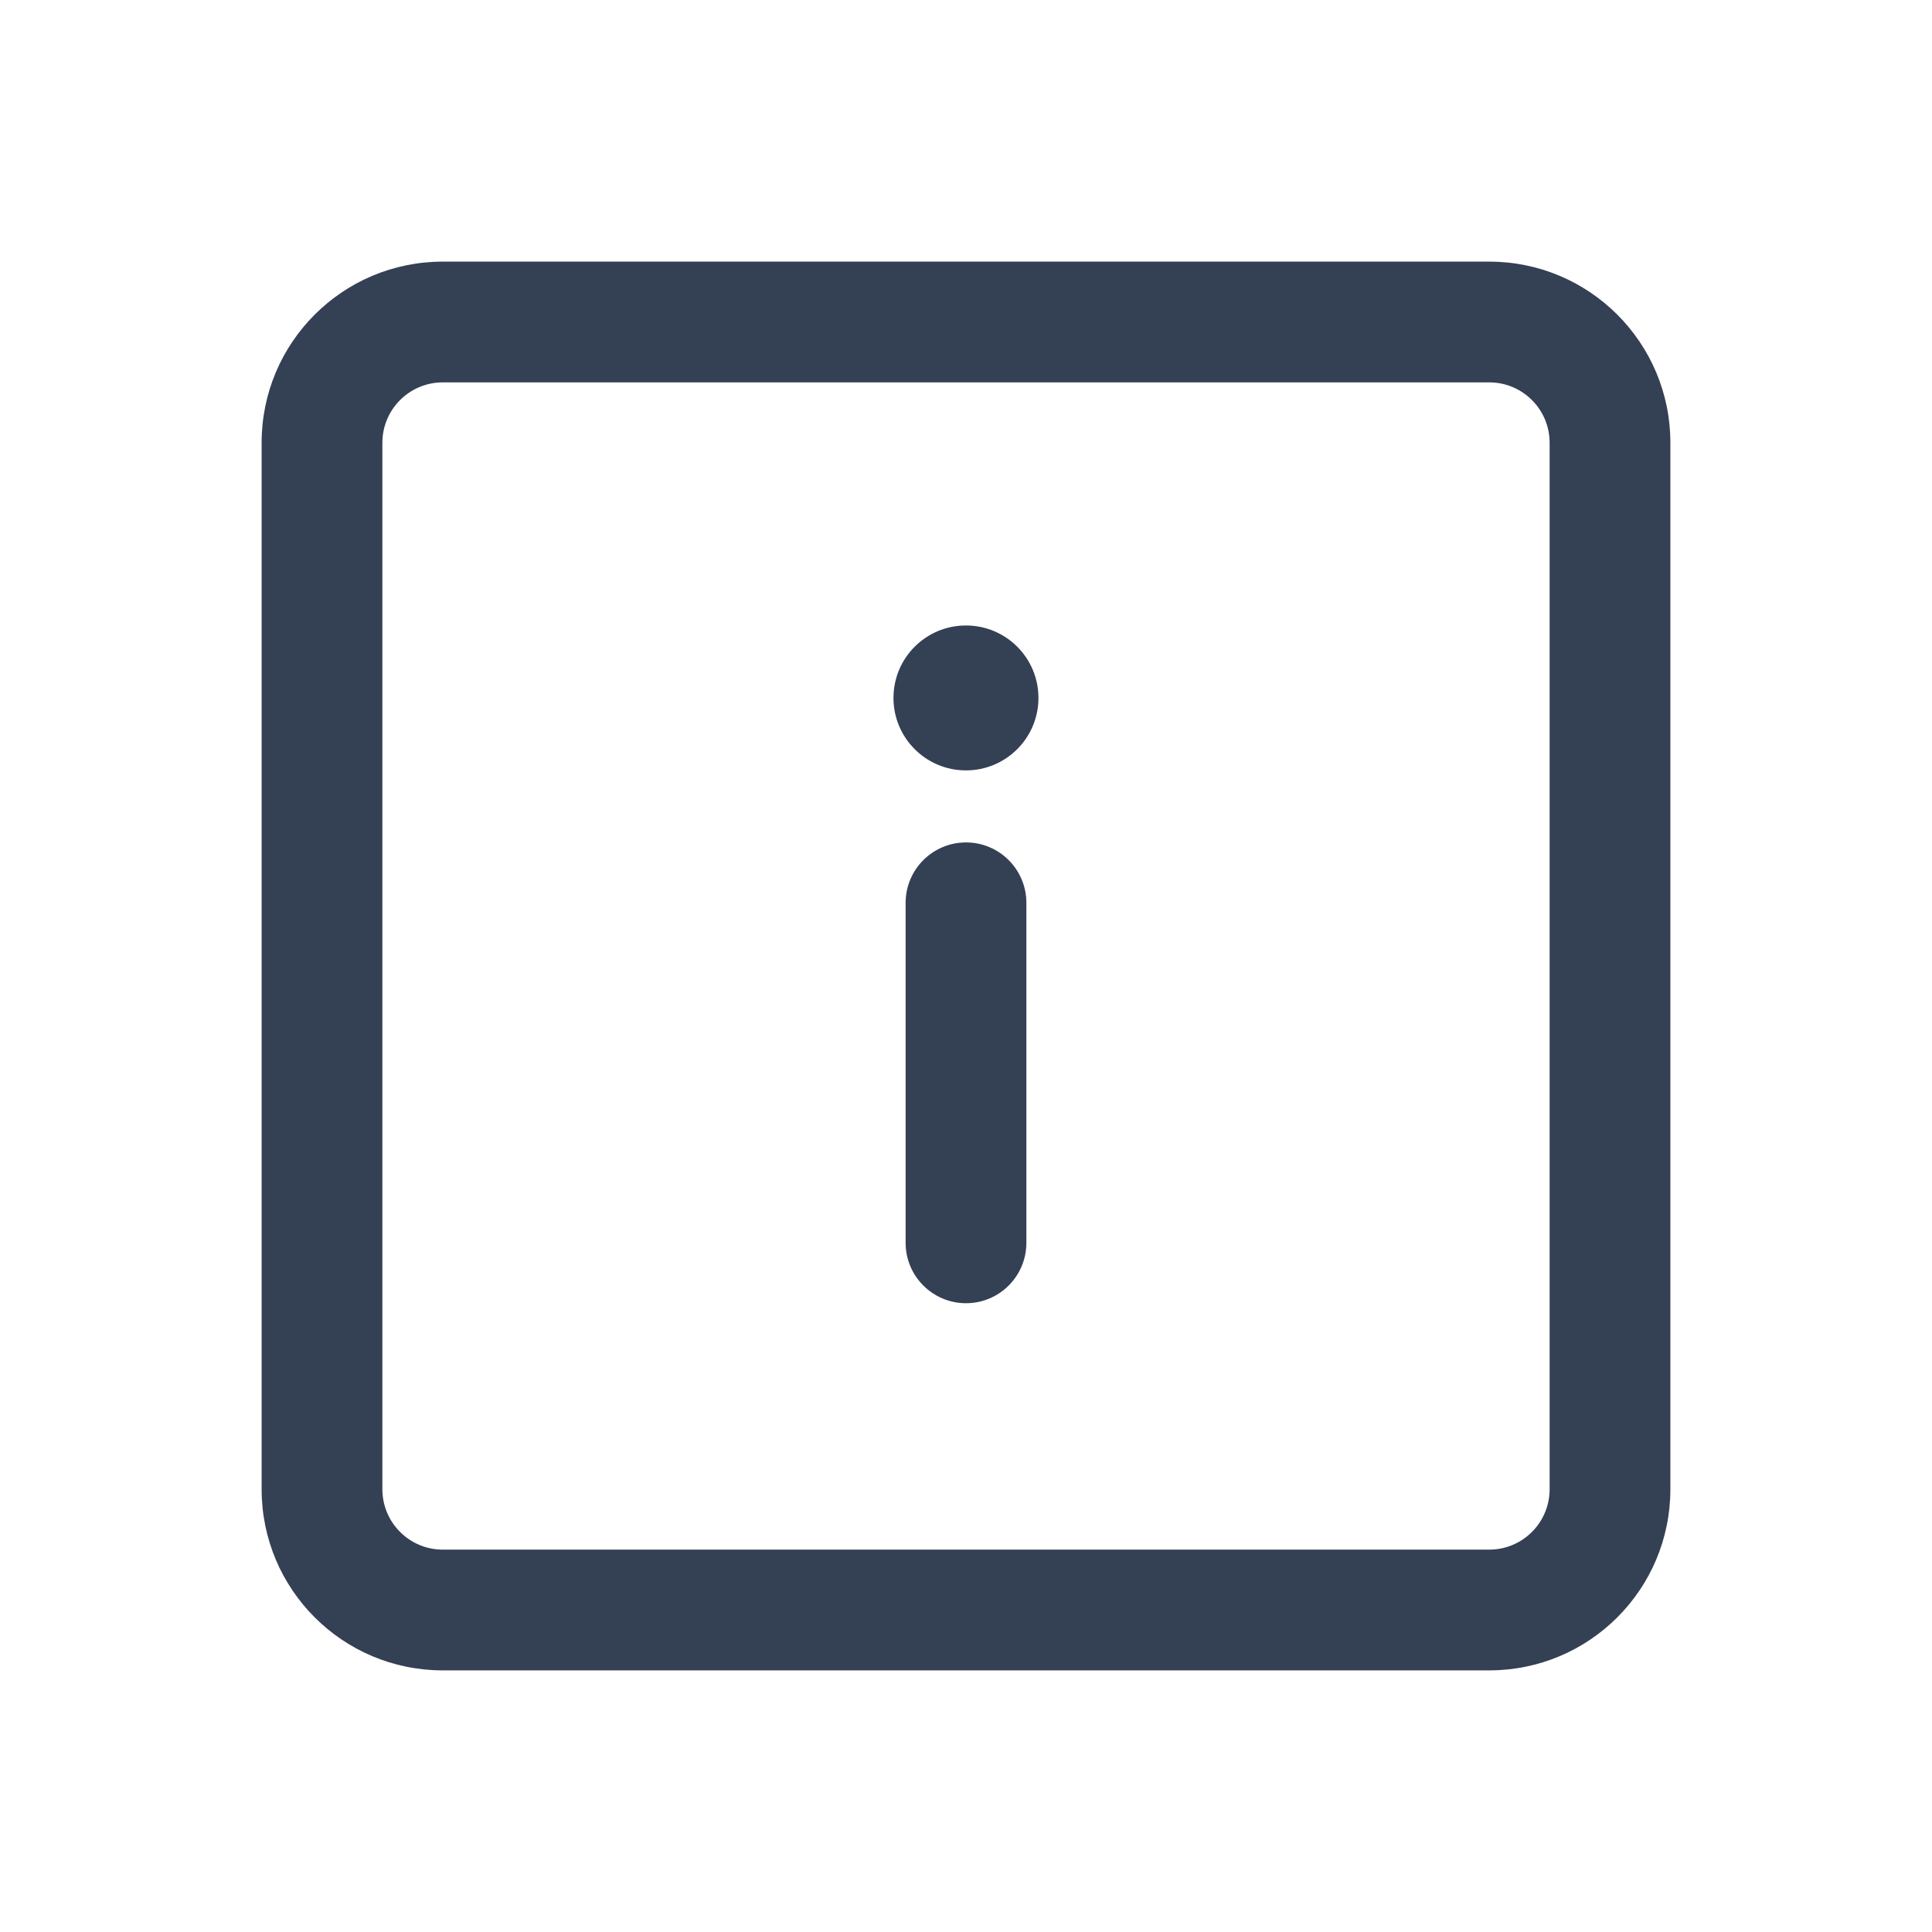 <svg width="24" height="24" viewBox="0 0 24 24" fill="none" xmlns="http://www.w3.org/2000/svg">
<path fill-rule="evenodd" clip-rule="evenodd" d="M5.5 3.25C4.257 3.25 3.25 4.257 3.25 5.5V18.5C3.25 19.743 4.257 20.75 5.5 20.75H18.5C19.743 20.75 20.75 19.743 20.75 18.5V5.5C20.75 4.257 19.743 3.25 18.5 3.25H5.5ZM4.75 5.5C4.75 5.086 5.086 4.75 5.5 4.75H18.5C18.914 4.75 19.25 5.086 19.25 5.5V18.5C19.25 18.914 18.914 19.25 18.5 19.25H5.5C5.086 19.25 4.75 18.914 4.75 18.5V5.5ZM11.099 8.67C11.099 9.167 11.502 9.57 11.999 9.57H12C12.497 9.57 12.9 9.167 12.9 8.67C12.9 8.173 12.497 7.77 12 7.77H11.999C11.502 7.77 11.099 8.173 11.099 8.67ZM12 16.189C11.586 16.189 11.25 15.853 11.25 15.439V11.215C11.25 10.801 11.586 10.465 12 10.465C12.414 10.465 12.75 10.801 12.75 11.215V15.439C12.75 15.853 12.414 16.189 12 16.189Z" fill="#344054"/>
</svg>

